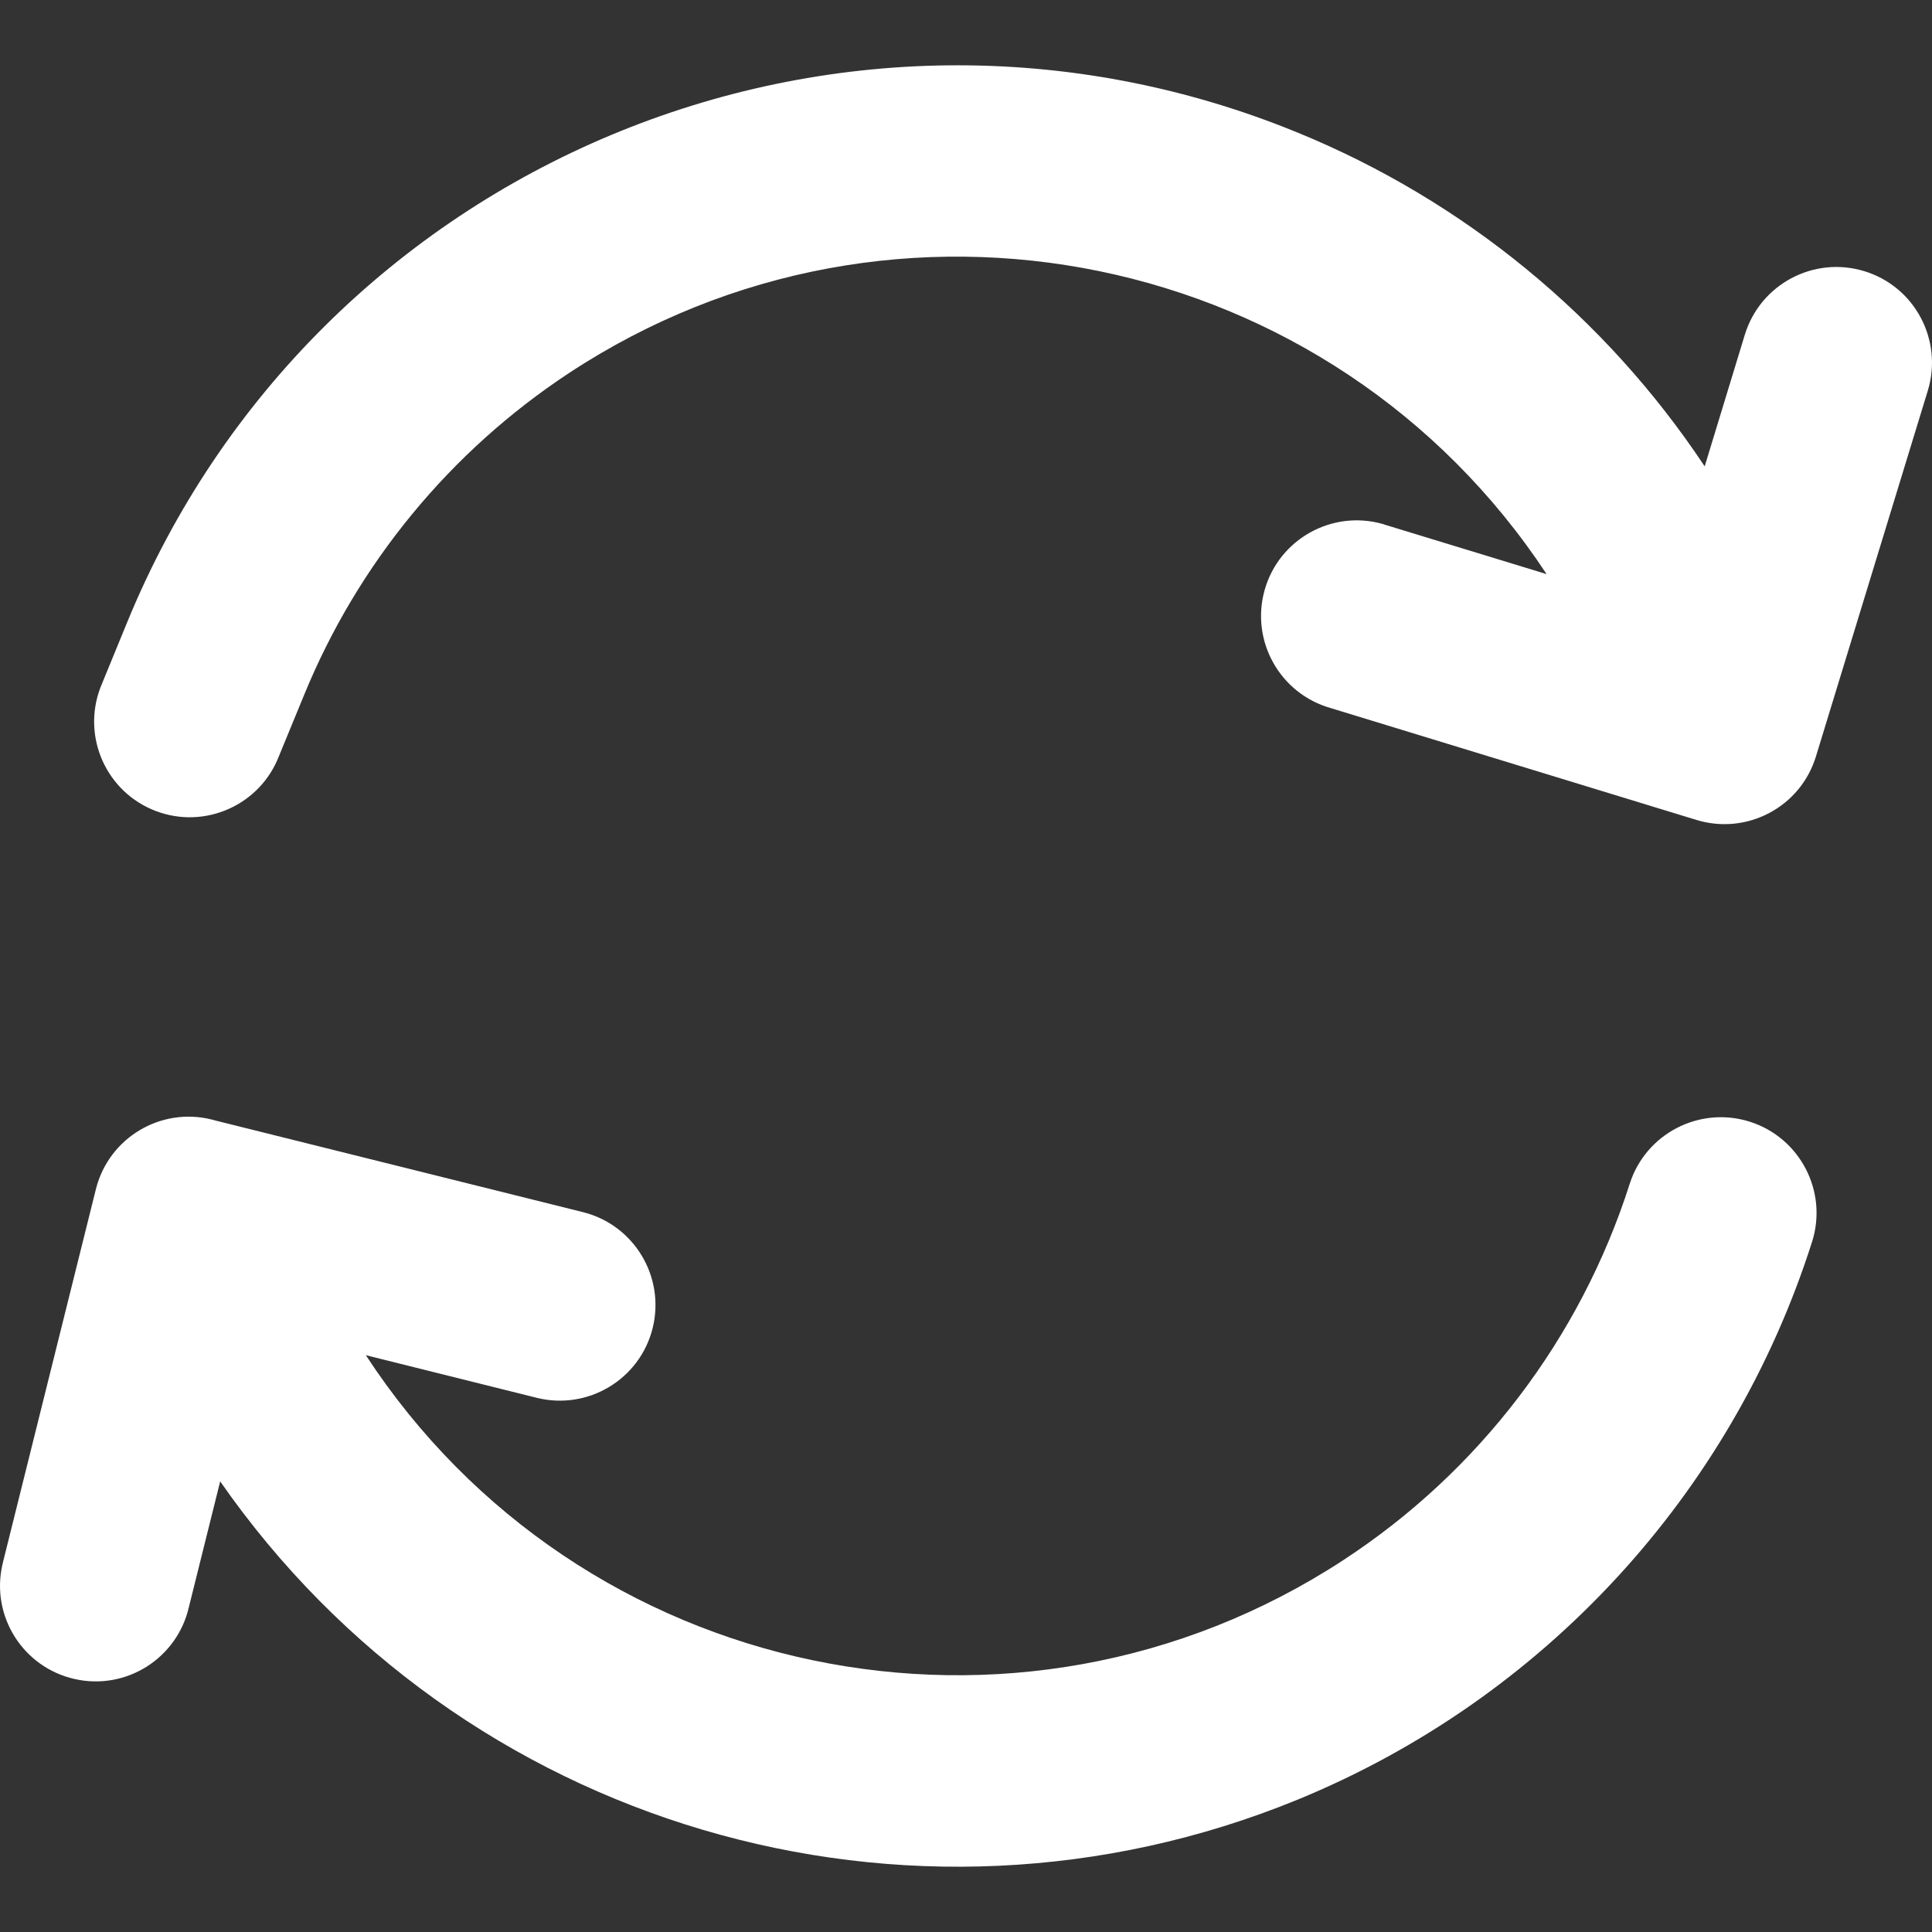 <?xml version="1.0" encoding="utf-8"?>
<!-- Generator: Adobe Illustrator 24.1.1, SVG Export Plug-In . SVG Version: 6.00 Build 0)  -->
<svg version="1.1" id="Layer_1" xmlns="http://www.w3.org/2000/svg" xmlns:xlink="http://www.w3.org/1999/xlink" x="0px" y="0px"
	 viewBox="0 0 512 512" style="enable-background:new 0 0 512 512;" xml:space="preserve" fill="#fff">
<rect x="0" y="0" width="512" height="512" fill="#333333" stroke="none"/>
<g>
	<path d="M451.76,123.59l10.64-34.9c4.11-13.39,18.27-20.91,31.66-16.83c13.39,4.08,20.91,18.27,16.83,31.66l-29.65,96.95
		c-4.08,13.37-18.24,20.91-31.63,16.83l-96.95-29.65c-13.46-3.81-21.31-17.8-17.52-31.28c3.79-13.46,17.8-21.31,31.26-17.52
		l1.09,0.35l42.37,12.94C353,65.87,236.97,42.06,150.72,98.91c-31.41,20.72-55.86,50.42-70.12,85.24l-6.61,16.06
		c-4.95,13.07-19.58,19.68-32.67,14.73s-19.68-19.58-14.73-32.67l0.52-1.29l6.58-16.04C83.5,43.45,222.37-14.67,343.87,35.13
		C387.88,53.15,425.45,83.96,451.76,123.59z M58.35,392.58l-8.27,33.22c-3.09,13.66-16.63,22.25-30.29,19.16
		c-13.66-3.07-22.25-16.63-19.16-30.27l0.27-1.14l24.5-98.36c3.37-13.59,17.1-21.88,30.69-18.51l1.39,0.37l97.02,24.18
		c13.56,3.39,21.83,17.15,18.46,30.74c-3.39,13.59-17.15,21.85-30.74,18.46l-45.27-11.29c56.53,86.53,172.49,110.86,259.01,54.33
		c36.04-23.54,62.84-58.76,75.93-99.74c4.26-13.34,18.51-20.69,31.85-16.46c13.34,4.26,20.72,18.54,16.46,31.88
		c-21.36,67-71.28,121.1-136.35,147.79C240.69,519.18,122.01,484.13,58.35,392.58z"/>
</g>
</svg>
